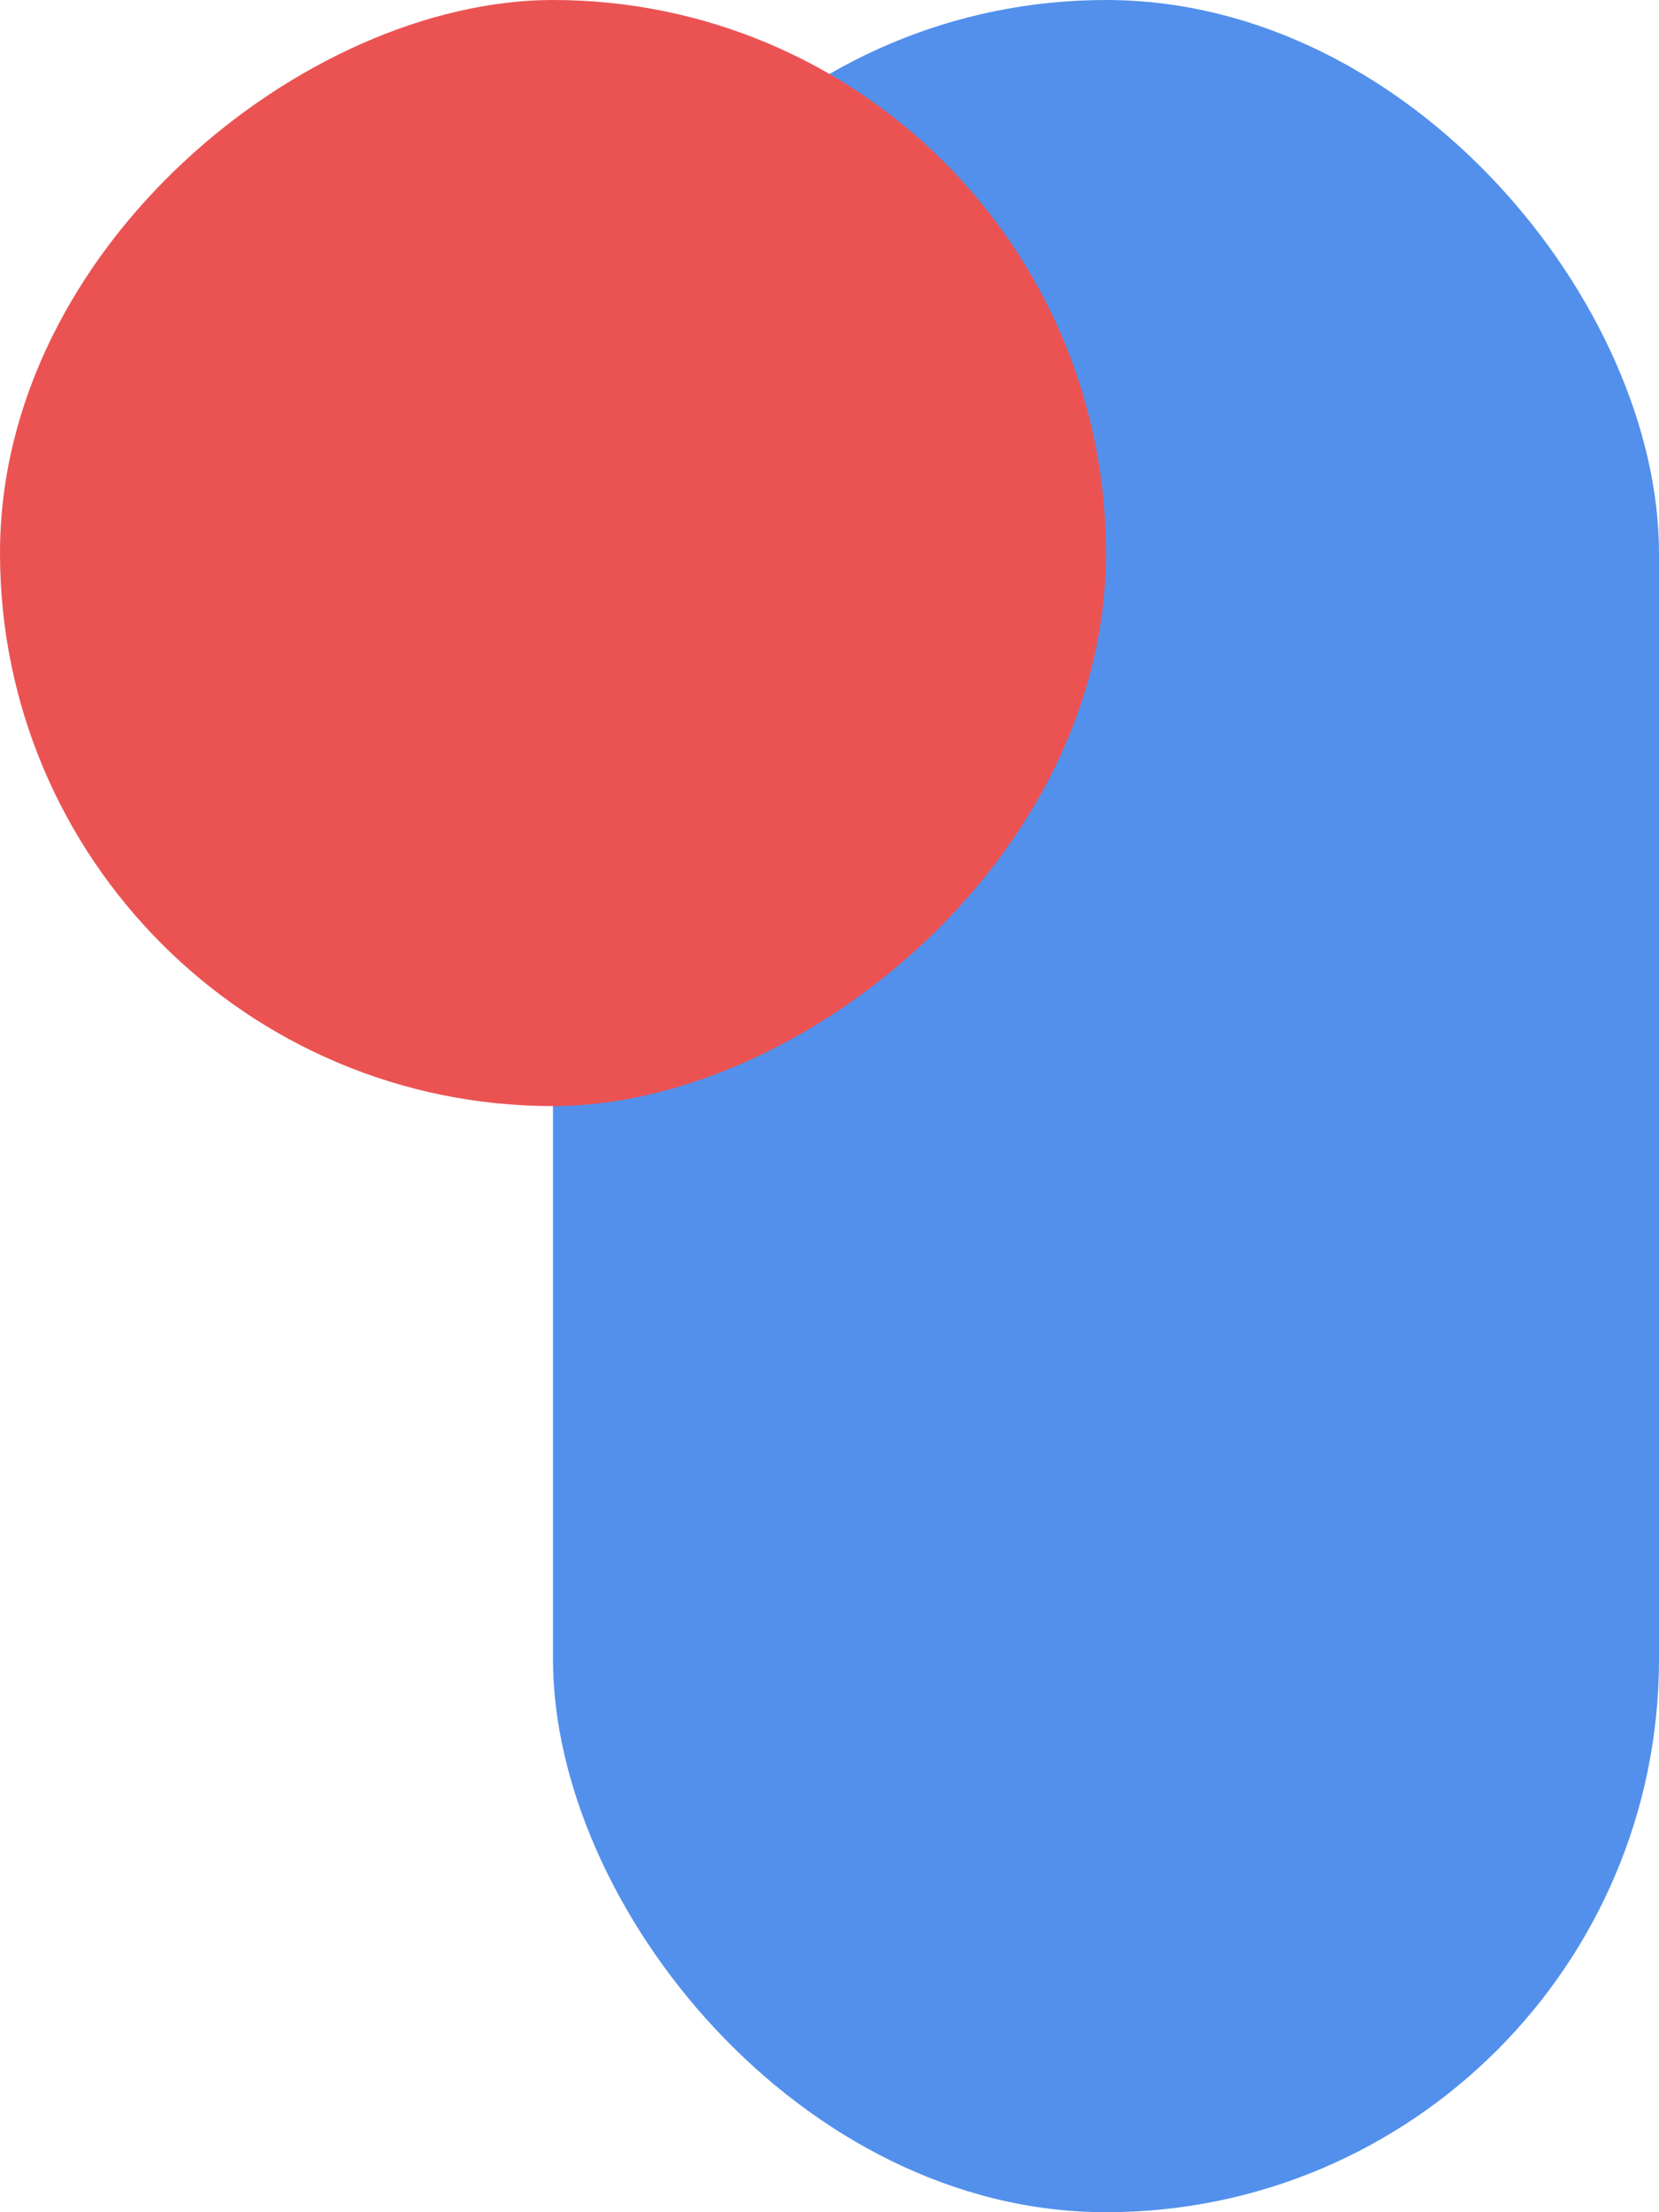<svg width="30" height="40" viewBox="0 0 30 40" fill="none" xmlns="http://www.w3.org/2000/svg">
<rect x="10" width="20" height="40" rx="10" fill="#5390EB"/>
<g style="mix-blend-mode:multiply">
<rect x="20" width="20" height="20" rx="10" transform="rotate(90 20 0)" fill="#EB5353"/>
</g>
</svg>
